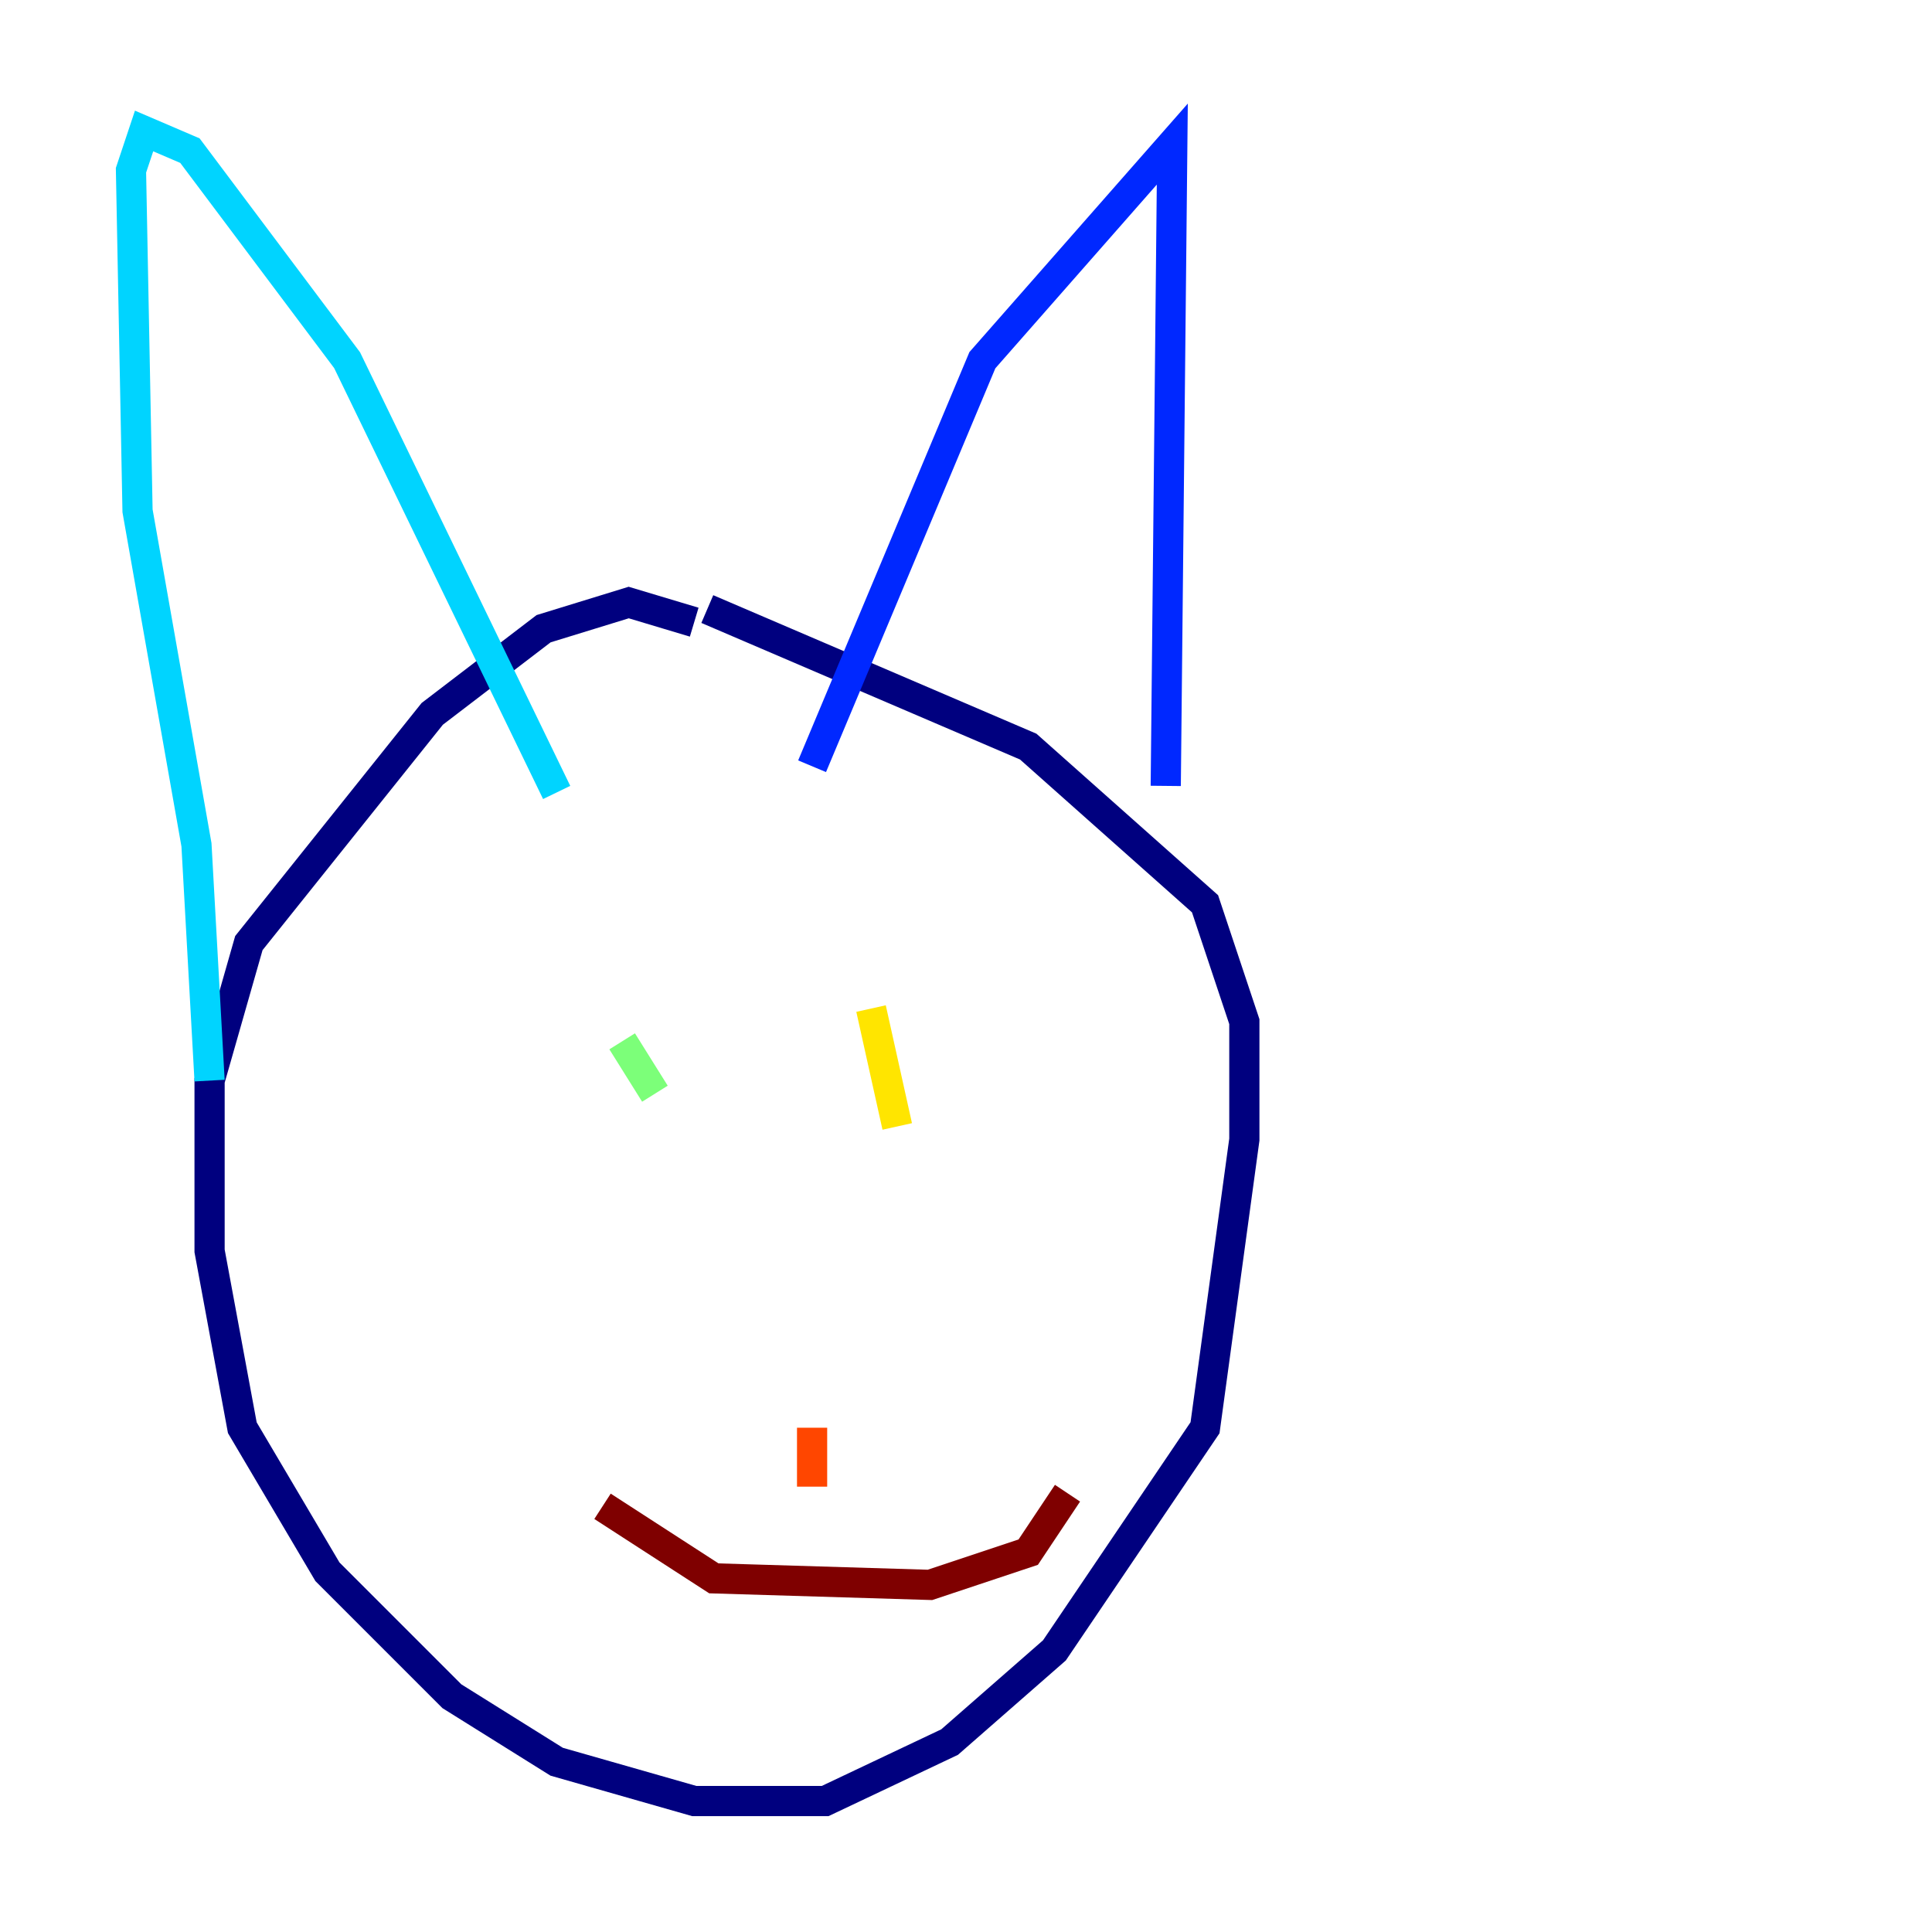 <?xml version="1.0" encoding="utf-8" ?>
<svg baseProfile="tiny" height="128" version="1.2" viewBox="0,0,128,128" width="128" xmlns="http://www.w3.org/2000/svg" xmlns:ev="http://www.w3.org/2001/xml-events" xmlns:xlink="http://www.w3.org/1999/xlink"><defs /><polyline fill="none" points="45.993,41.22 41.654,39.919 36.014,41.654 28.637,47.295 16.488,62.481 13.885,71.593 13.885,82.875 16.054,94.59 21.695,104.136 29.939,112.38 36.881,116.719 45.993,119.322 54.671,119.322 62.915,115.417 69.858,109.342 79.837,94.59 82.441,75.498 82.441,67.688 79.837,59.878 68.122,49.464 46.861,40.352" stroke="#00007f" stroke-width="2" /><polyline fill="none" points="53.803,50.766 65.085,23.864 77.668,9.546 77.234,52.068" stroke="#0028ff" stroke-width="2" /><polyline fill="none" points="13.885,71.593 13.017,55.973 9.112,33.844 8.678,11.281 9.546,8.678 12.583,9.98 22.997,23.864 36.881,52.502" stroke="#00d4ff" stroke-width="2" /><polyline fill="none" points="41.22,68.99 43.39,72.461" stroke="#7cff79" stroke-width="2" /><polyline fill="none" points="57.709,66.82 59.444,74.63" stroke="#ffe500" stroke-width="2" /><polyline fill="none" points="53.803,94.59 53.803,98.495" stroke="#ff4600" stroke-width="2" /><polyline fill="none" points="39.919,99.797 47.295,104.57 61.614,105.003 68.122,102.834 70.725,98.929" stroke="#7f0000" stroke-width="2" /></svg>